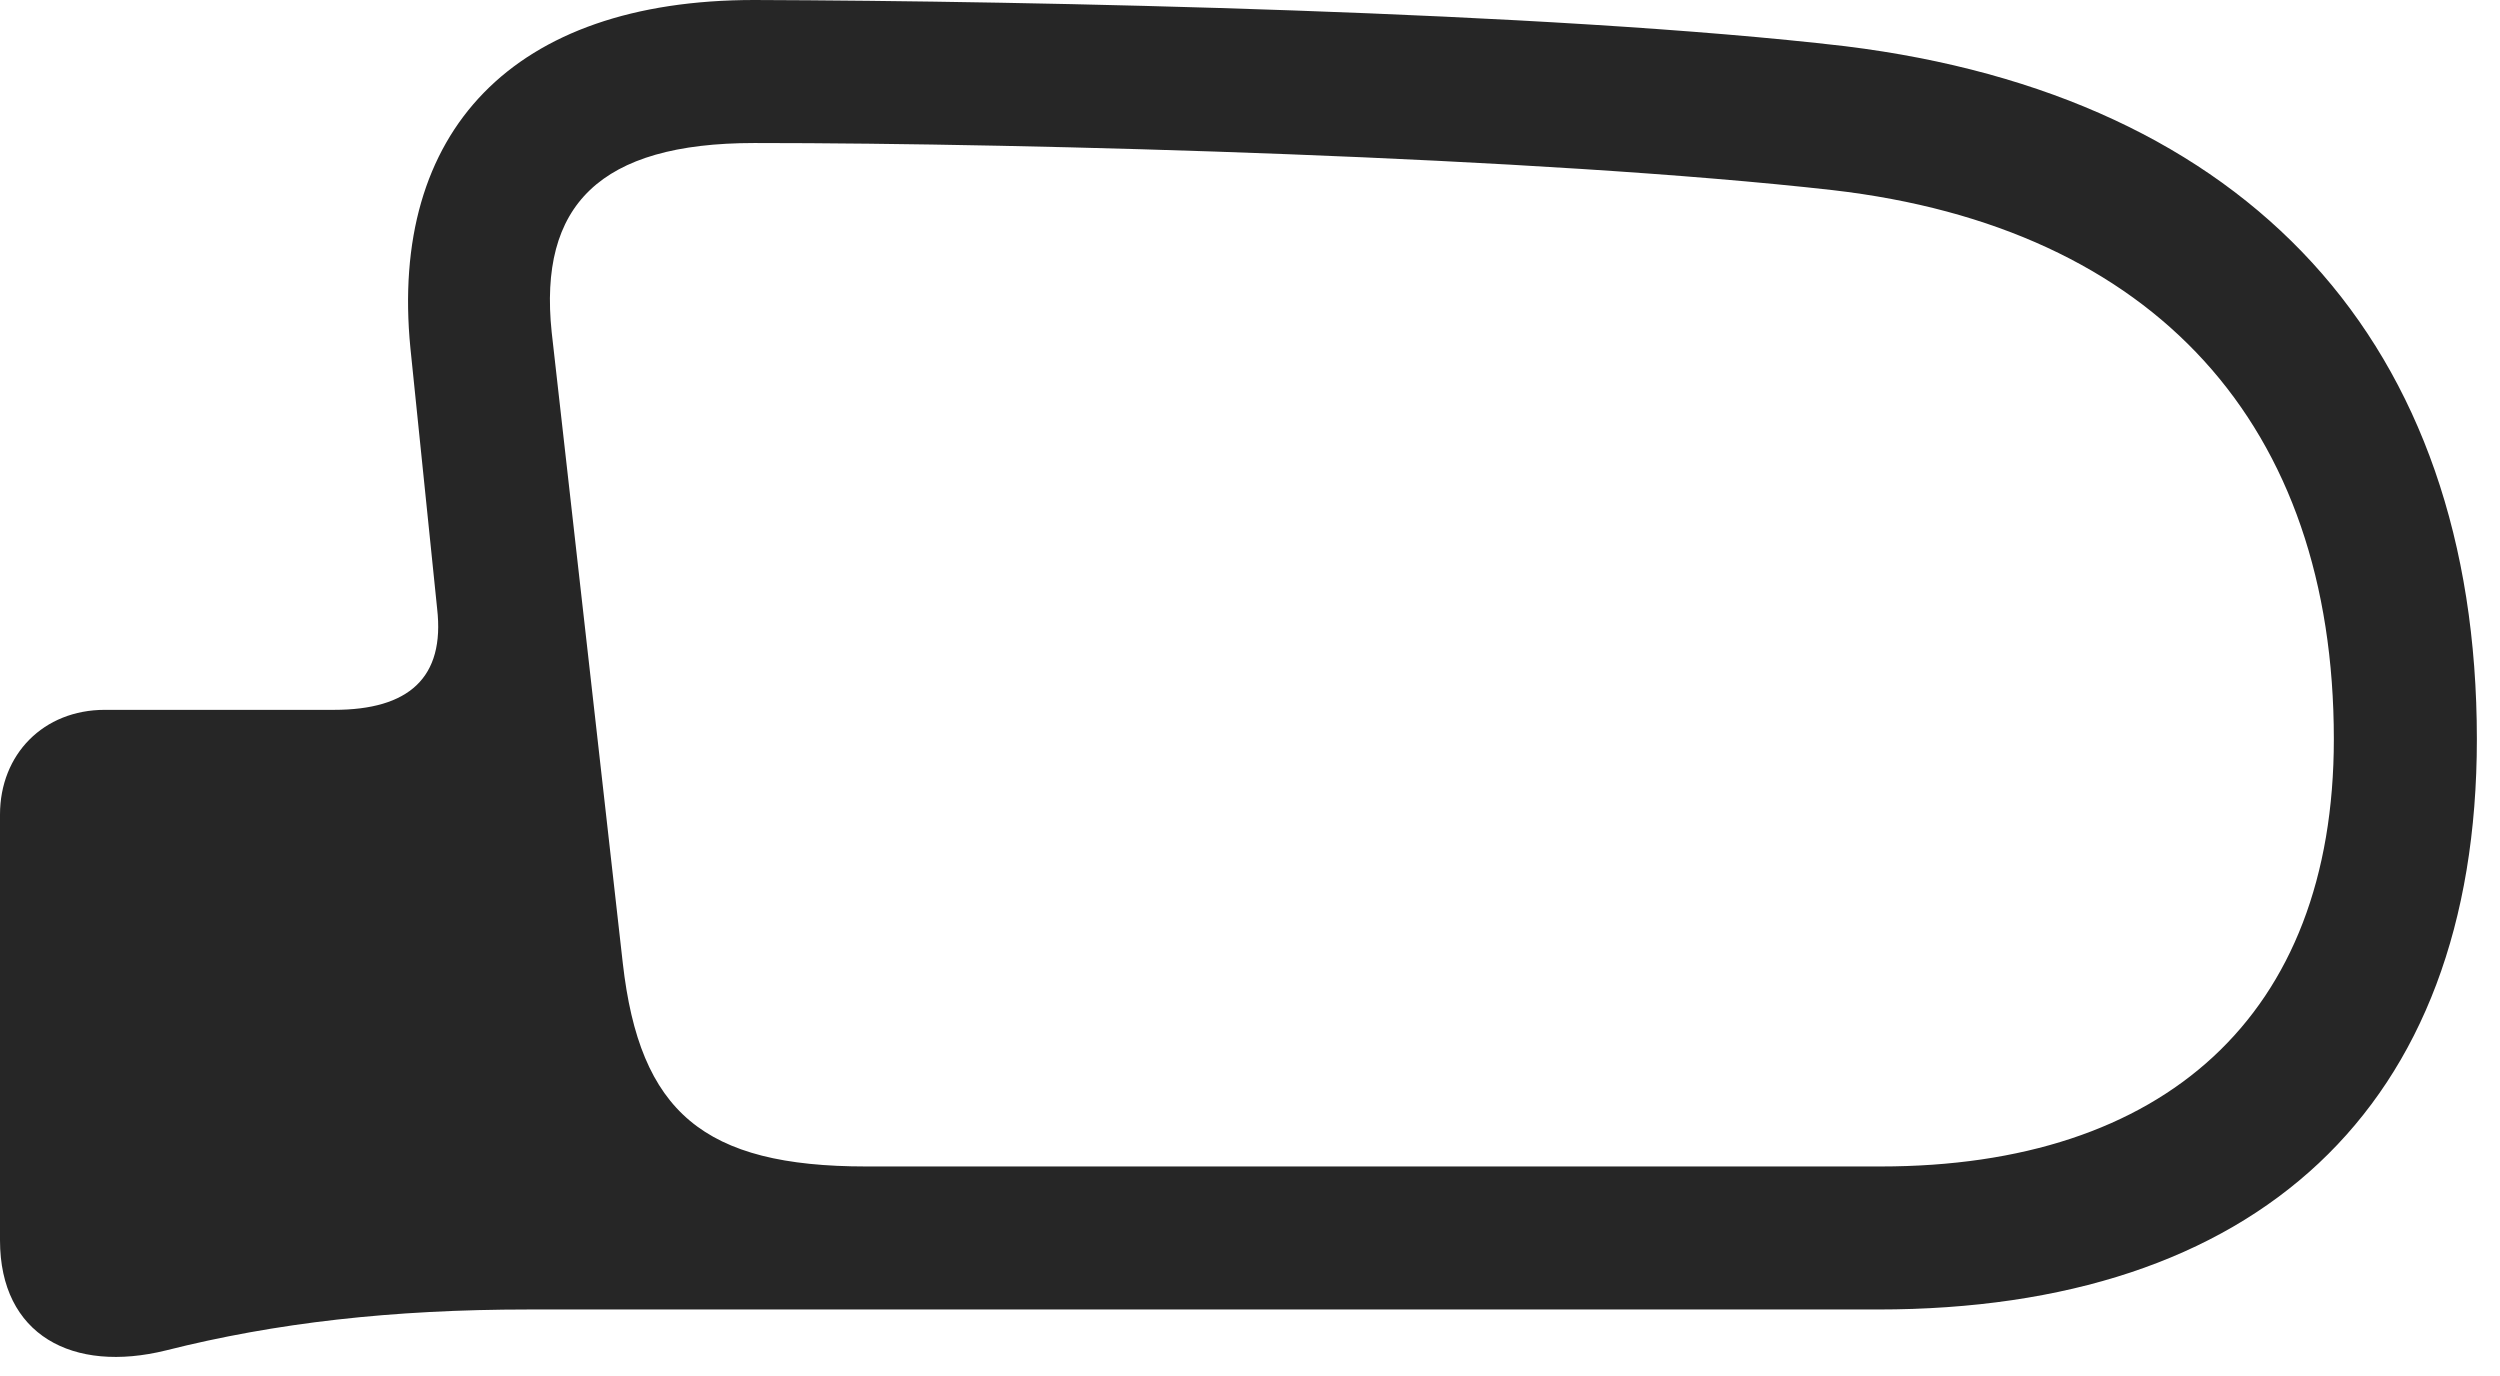 <?xml version="1.0" encoding="UTF-8"?>
<!--Generator: Apple Native CoreSVG 326-->
<!DOCTYPE svg
PUBLIC "-//W3C//DTD SVG 1.1//EN"
       "http://www.w3.org/Graphics/SVG/1.1/DTD/svg11.dtd">
<svg version="1.1" xmlns="http://www.w3.org/2000/svg" xmlns:xlink="http://www.w3.org/1999/xlink" viewBox="0 0 38.473 21.178">
 <g>
  <rect height="21.178" opacity="0" width="38.473" x="0" y="0"/>
  <path d="M28.396 0.711C34.603 1.477 38.117 5.277 38.117 11.375C38.117 17.076 34.699 20.152 28.902 20.152L8.135 20.152C6.029 20.152 4.238 20.357 2.557 20.781C1.121 21.137 0 20.549 0 19.086L0 12.537C0 11.607 0.67 10.924 1.613 10.924L5.141 10.924C6.289 10.924 6.85 10.432 6.727 9.365L6.316 5.359C5.988 2.023 7.889 0 11.607 0C15.9 0.014 23.844 0.178 28.396 0.711ZM8.49 5.113L9.584 14.82C9.844 17.117 10.828 17.951 13.33 17.951L28.943 17.951C33.291 17.951 35.916 15.641 35.916 11.375C35.916 6.549 33.168 3.5 28.205 2.926C23.721 2.42 15.9 2.201 11.607 2.201C9.229 2.201 8.285 3.158 8.49 5.113Z" fill="black" fill-opacity="0.85"/>
 </g>
</svg>
